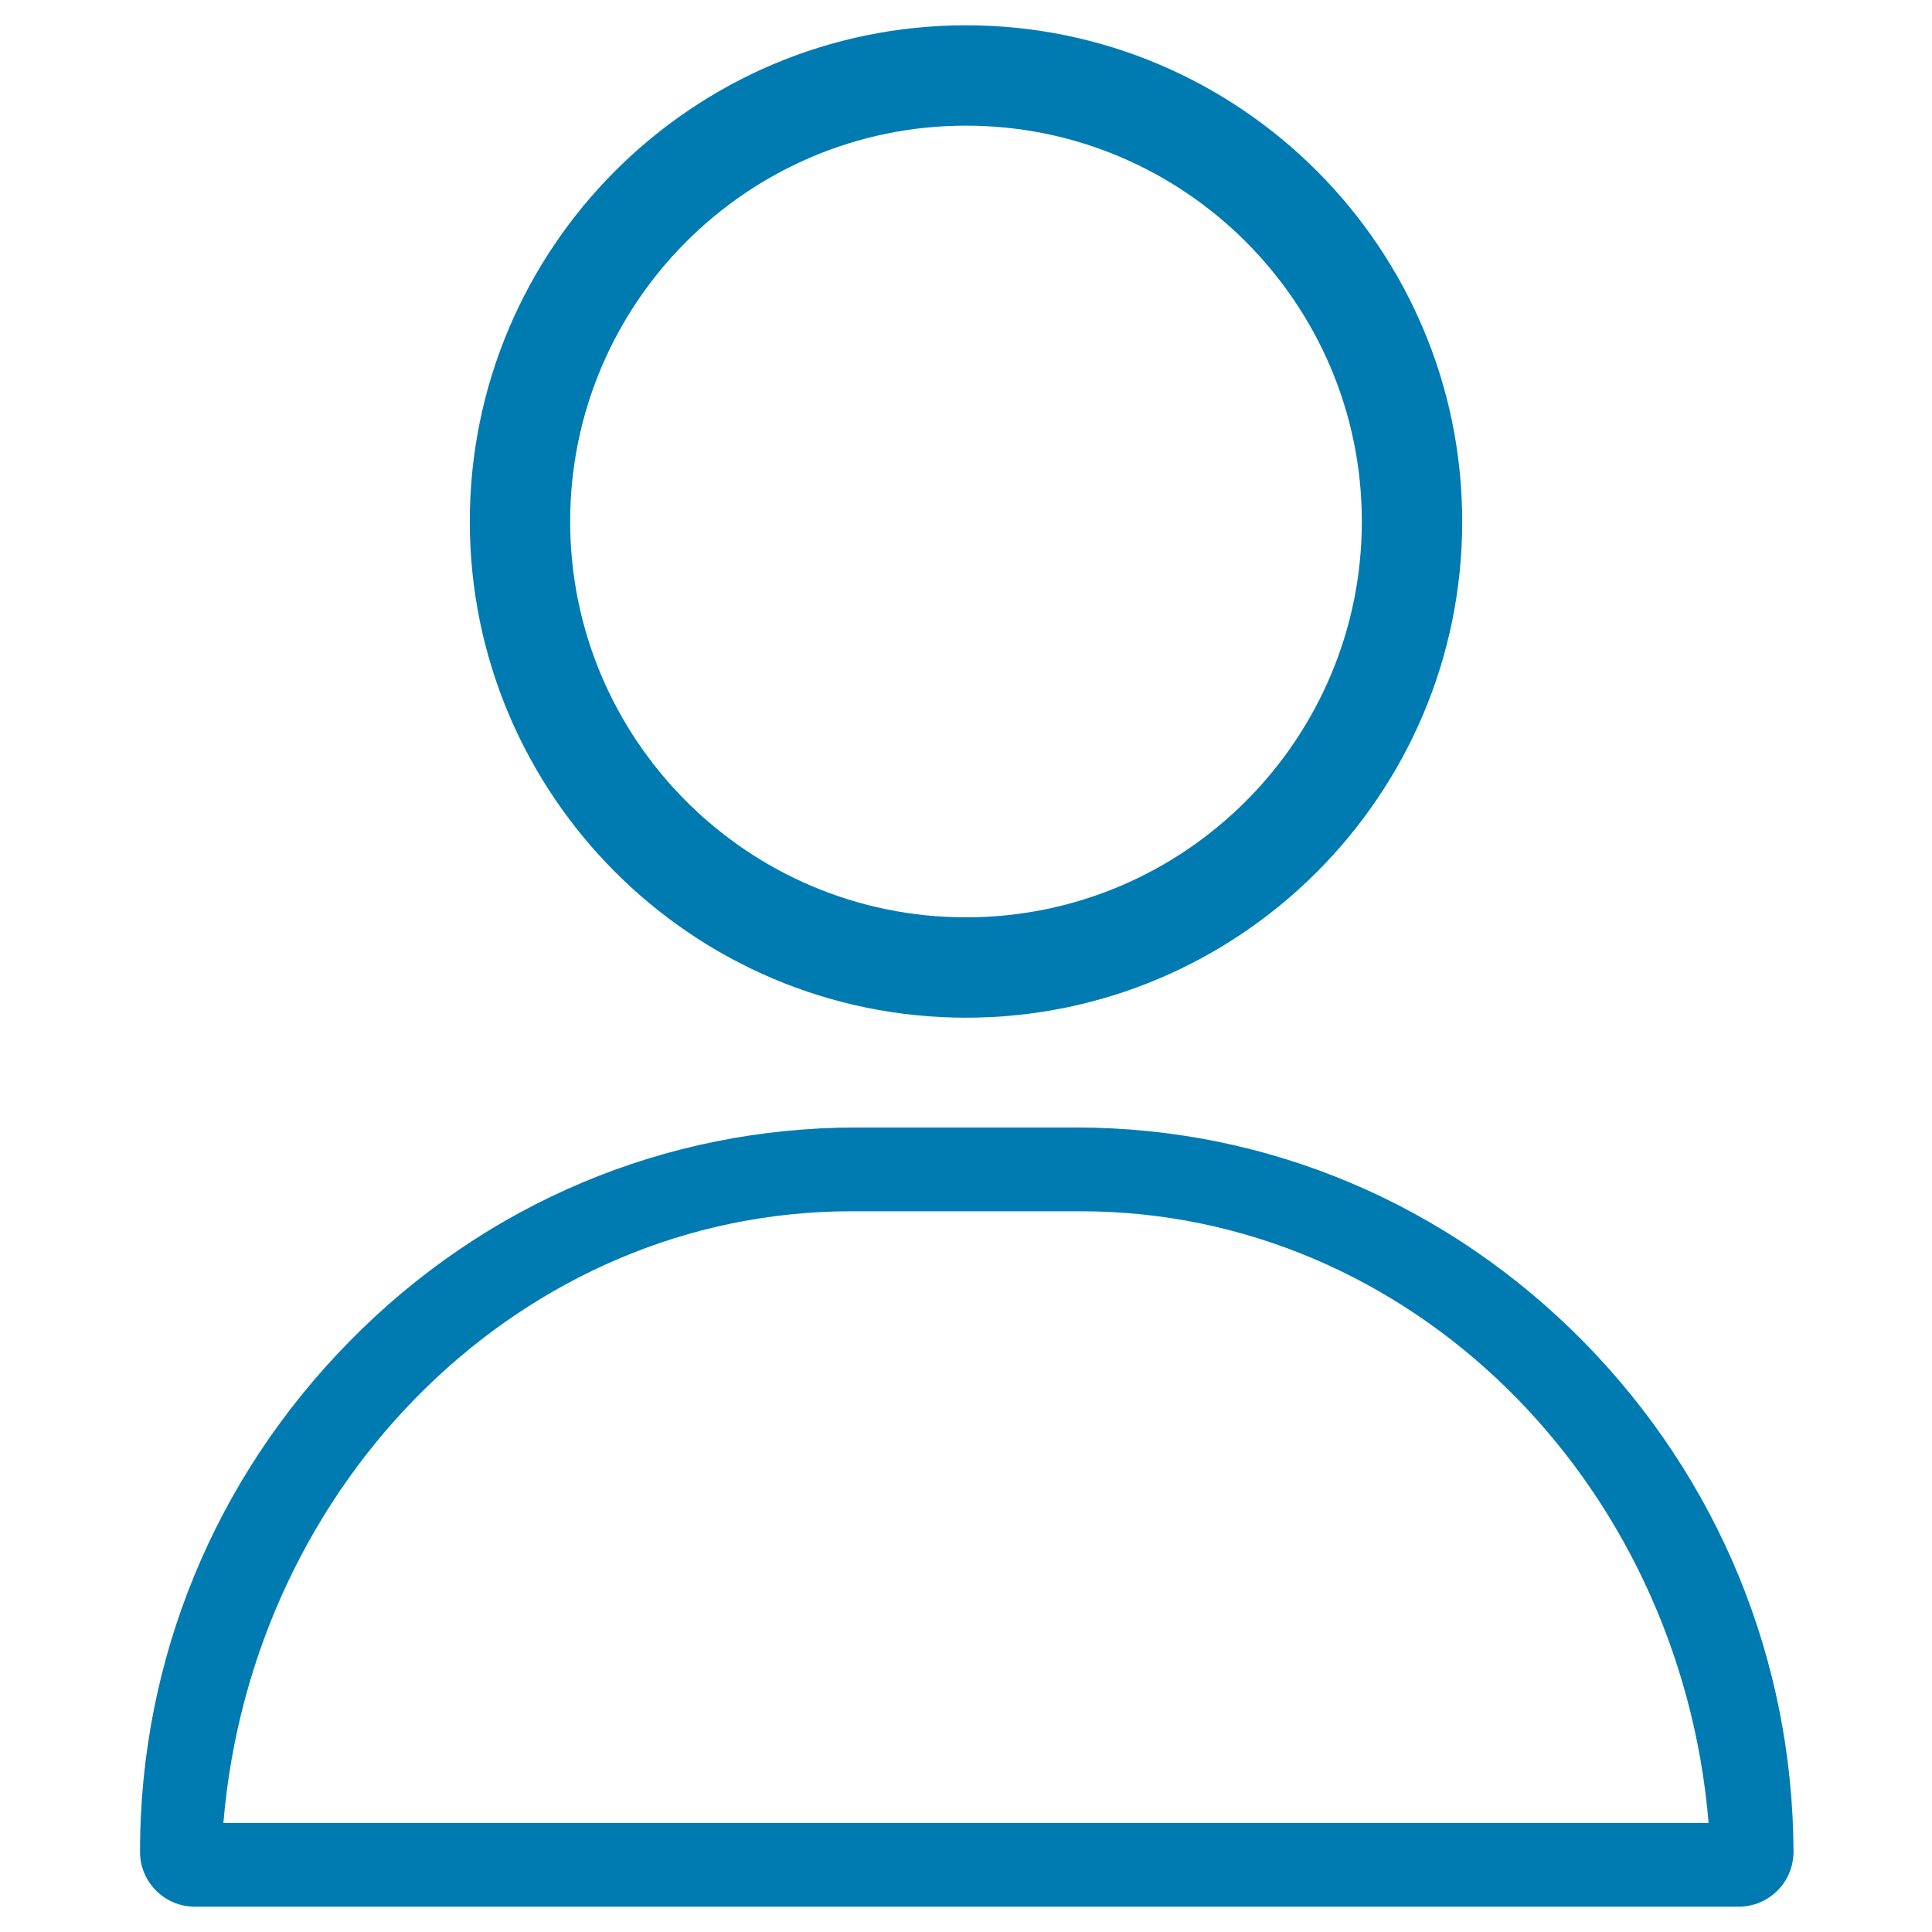 <?xml version="1.0" encoding="utf-8"?>
<!-- Generator: Adobe Illustrator 25.4.1, SVG Export Plug-In . SVG Version: 6.00 Build 0)  -->
<svg version="1.1" id="Layer_1" xmlns="http://www.w3.org/2000/svg" xmlns:xlink="http://www.w3.org/1999/xlink" x="0px" y="0px"
	 viewBox="0 0 512 512" style="enable-background:new 0 0 512 512;" xml:space="preserve">
<style type="text/css">
	.st0{fill:#007BB2;}
</style>
<g>
	<g>
		<g>
			<path class="st0" d="M256,6.7c-72.5,0-131.5,59-131.5,131.5s59,131.5,131.5,131.5s131.5-59,131.5-131.5S328.5,6.7,256,6.7z
				 M256,243.1c-57.9,0-104.9-47.1-104.9-104.9S198.1,33.3,256,33.3s104.9,47.1,104.9,104.9S313.9,243.1,256,243.1z"/>
		</g>
	</g>
	<g>
		<g>
			<path class="st0" d="M419.6,355.5c-36-36.5-83.7-56.7-134.3-56.7h-58.4c-50.6,0-98.4,20.1-134.3,56.7
				c-35.8,36.4-55.5,84.4-55.5,135.2c0,8.1,6.5,14.6,14.6,14.6h409c8.1,0,14.6-6.5,14.6-14.6C475.1,439.9,455.4,391.9,419.6,355.5z
				 M59.2,483.1C66.8,392.4,138.6,321,225.6,321h60.8c87.1,0,158.8,71.3,166.4,162.1H59.2z"/>
		</g>
	</g>
</g>
</svg>

